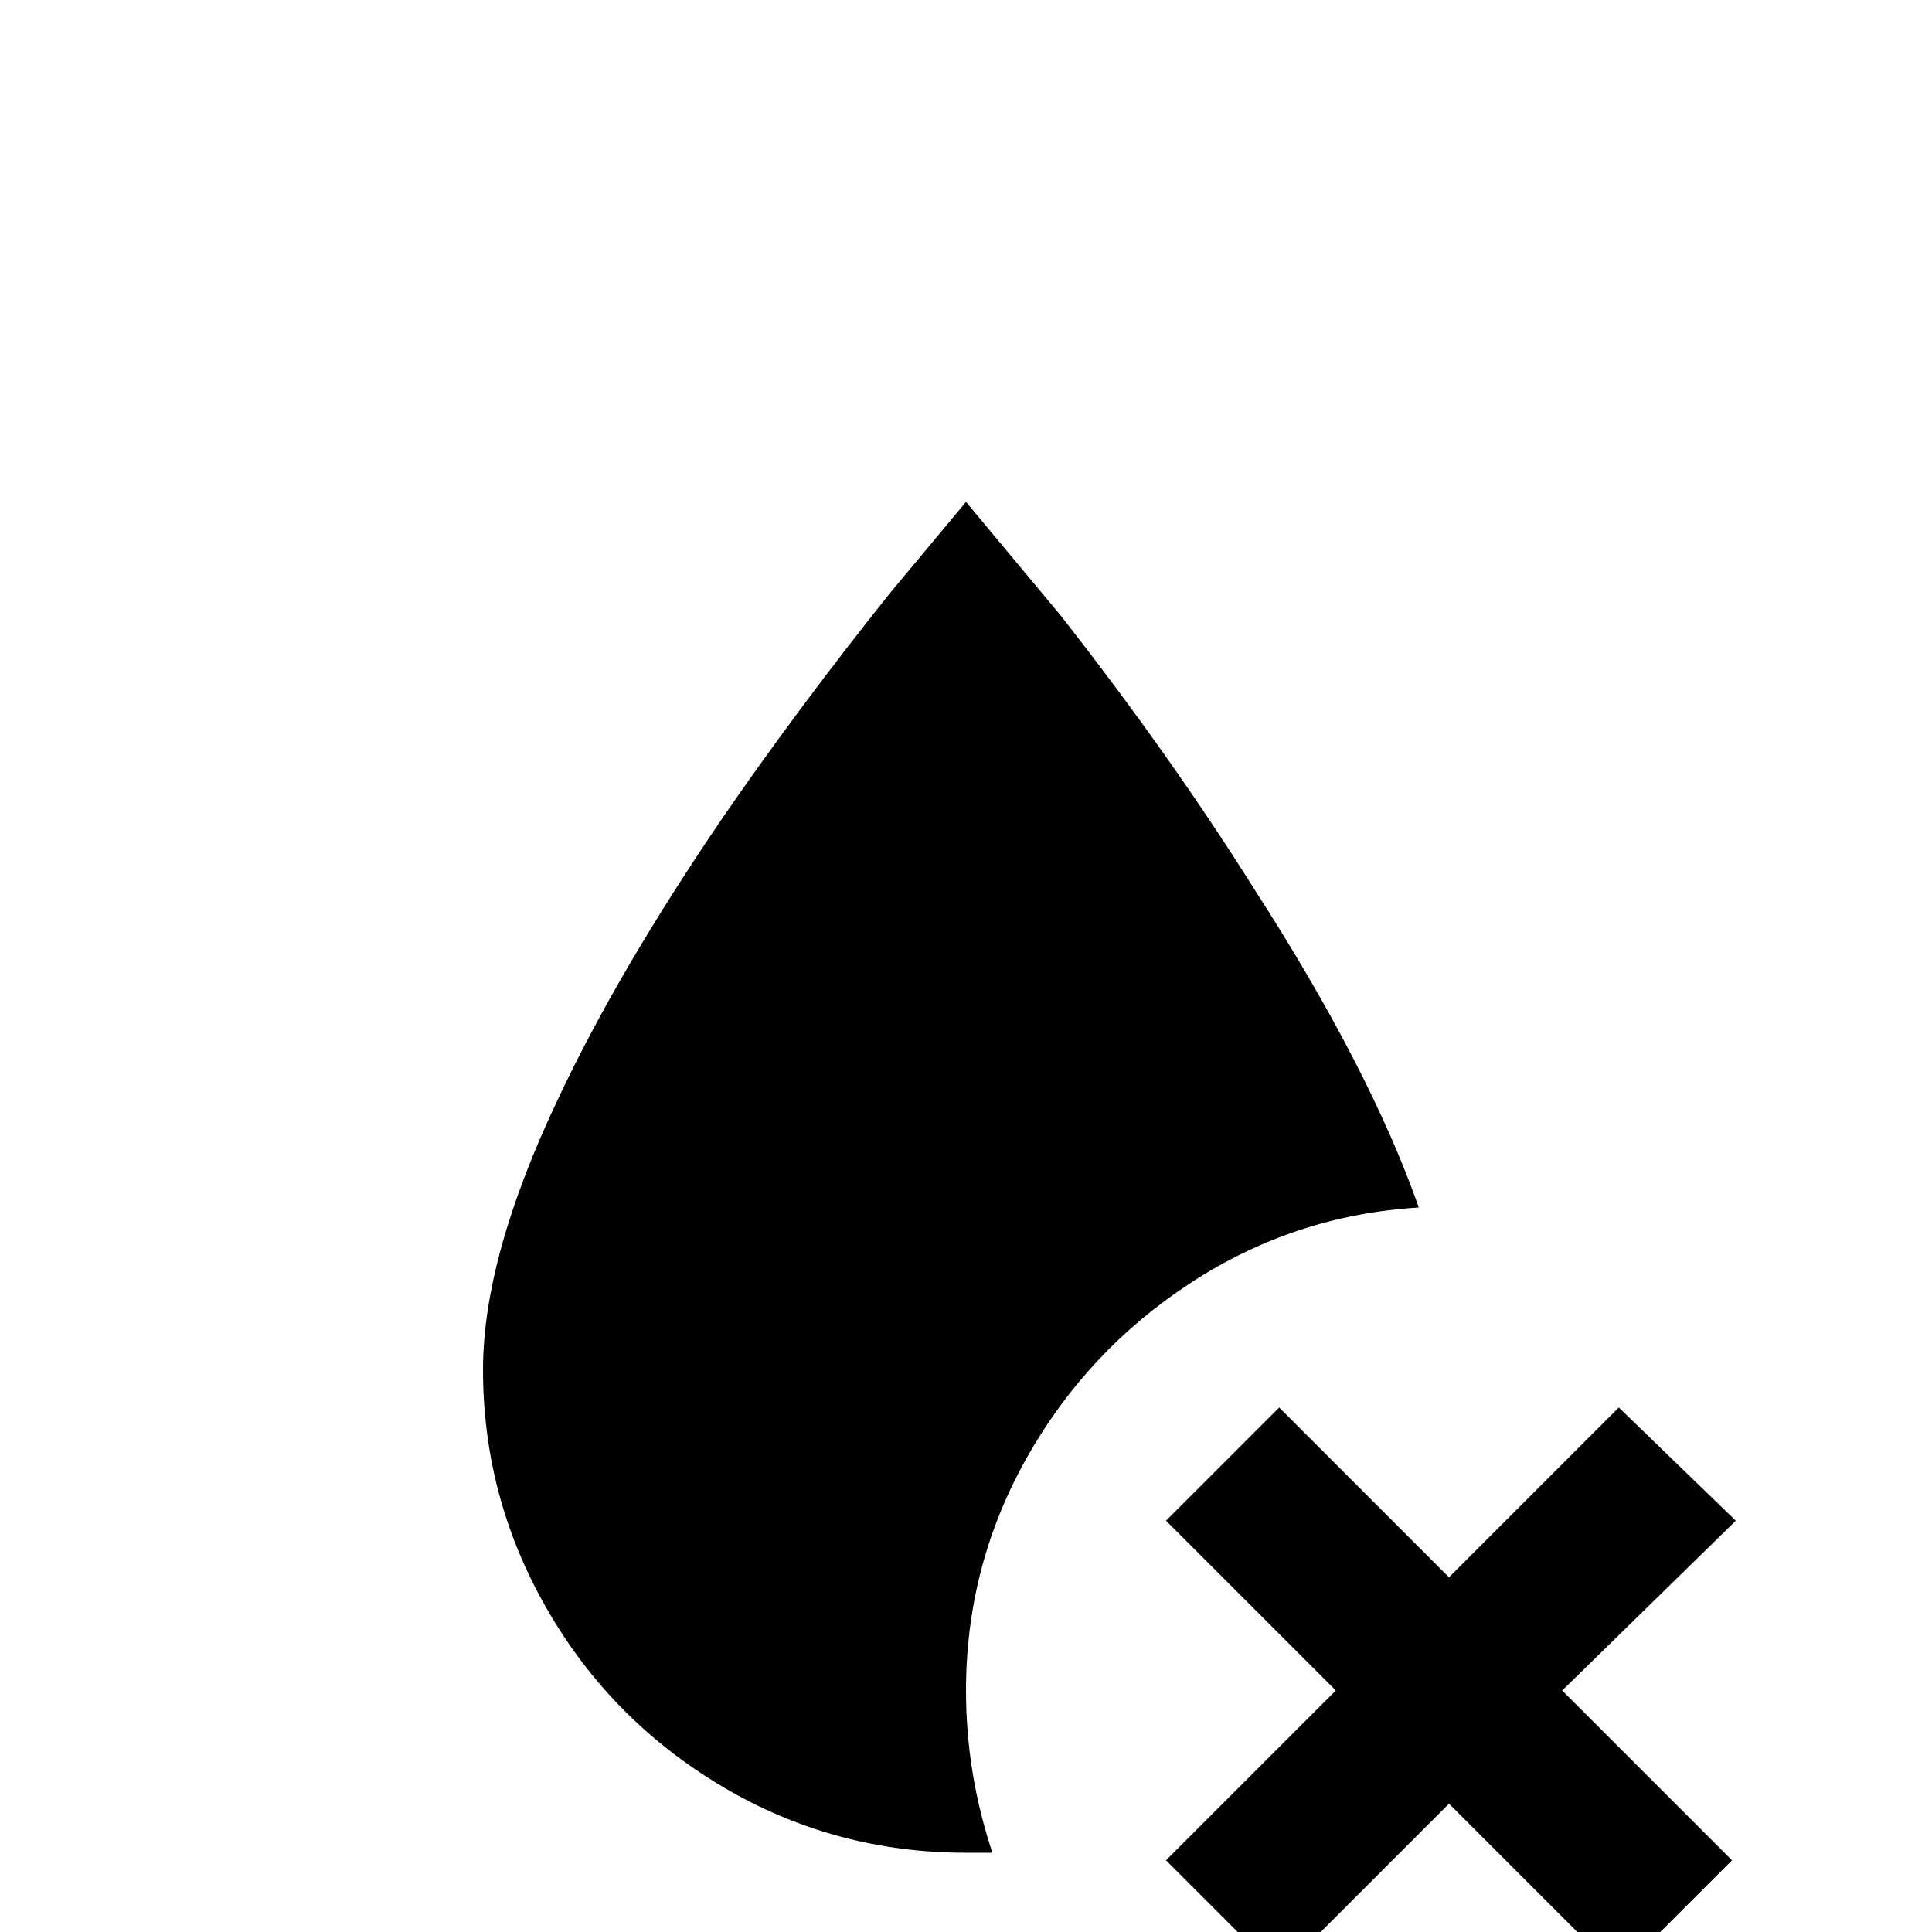 <svg xmlns="http://www.w3.org/2000/svg" viewBox="0 -512 512 512">
	<path fill="#000000" d="M256 -64Q256 -42 263 -21H256Q221 -21 191.5 -38.5Q162 -56 145 -85.5Q128 -115 128 -149Q128 -179 148 -221Q164 -255 192 -296Q212 -325 236 -355L256 -379L281 -349Q310 -312 332 -277Q363 -229 376 -192Q343 -190 315.5 -172Q288 -154 272 -125.5Q256 -97 256 -64ZM460 -109L429 -139L384 -94L339 -139L309 -109L354 -64L309 -19L339 11L384 -34L429 11L459 -19L414 -64Z"/>
</svg>